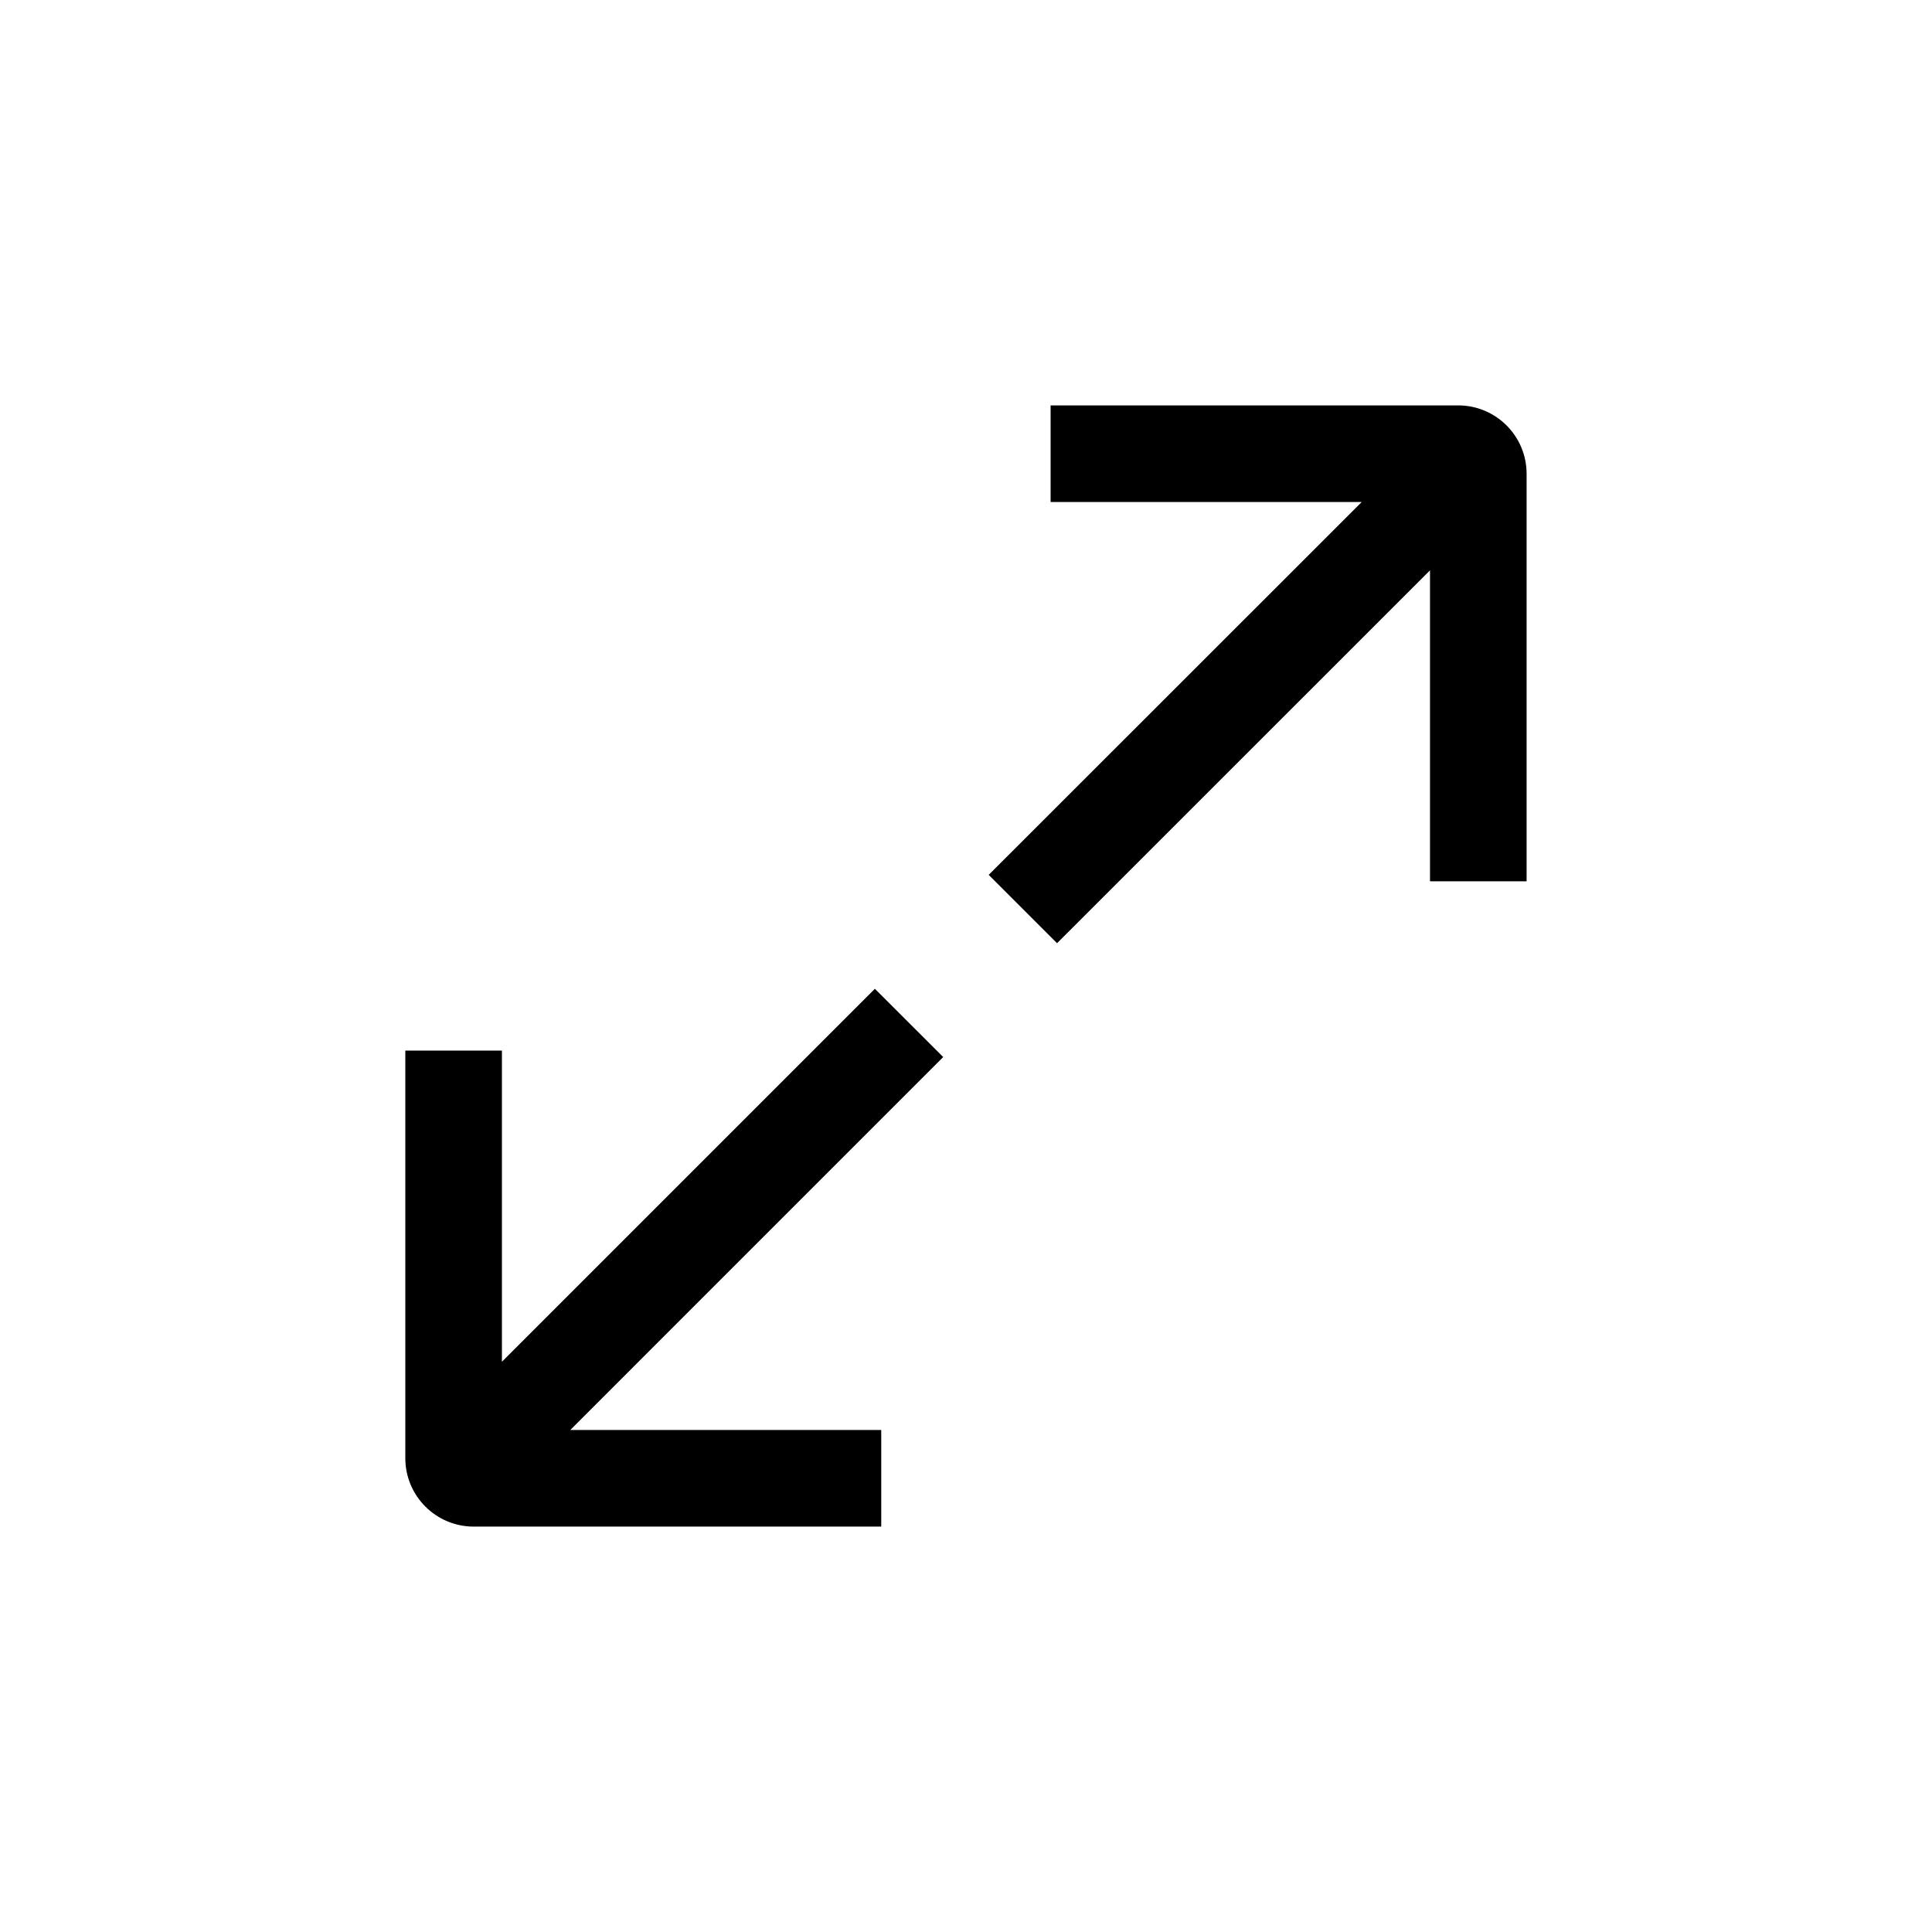 <svg width="24" height="24" viewBox="0 0 24 24" fill="none" xmlns="http://www.w3.org/2000/svg">
<path fill-rule="evenodd" clip-rule="evenodd" d="M13.051 5.036L18.114 5.036C18.583 5.036 18.964 5.416 18.964 5.886L18.964 10.948H17.764L17.764 7.085L13.131 11.717L12.282 10.868L16.916 6.236L13.051 6.236V5.036ZM6.235 16.916L6.235 13.051H5.035L5.035 18.114C5.035 18.584 5.416 18.964 5.885 18.964L10.947 18.964V17.764L7.084 17.764L11.717 13.131L10.868 12.283L6.235 16.916Z" fill="black"/>
</svg>

